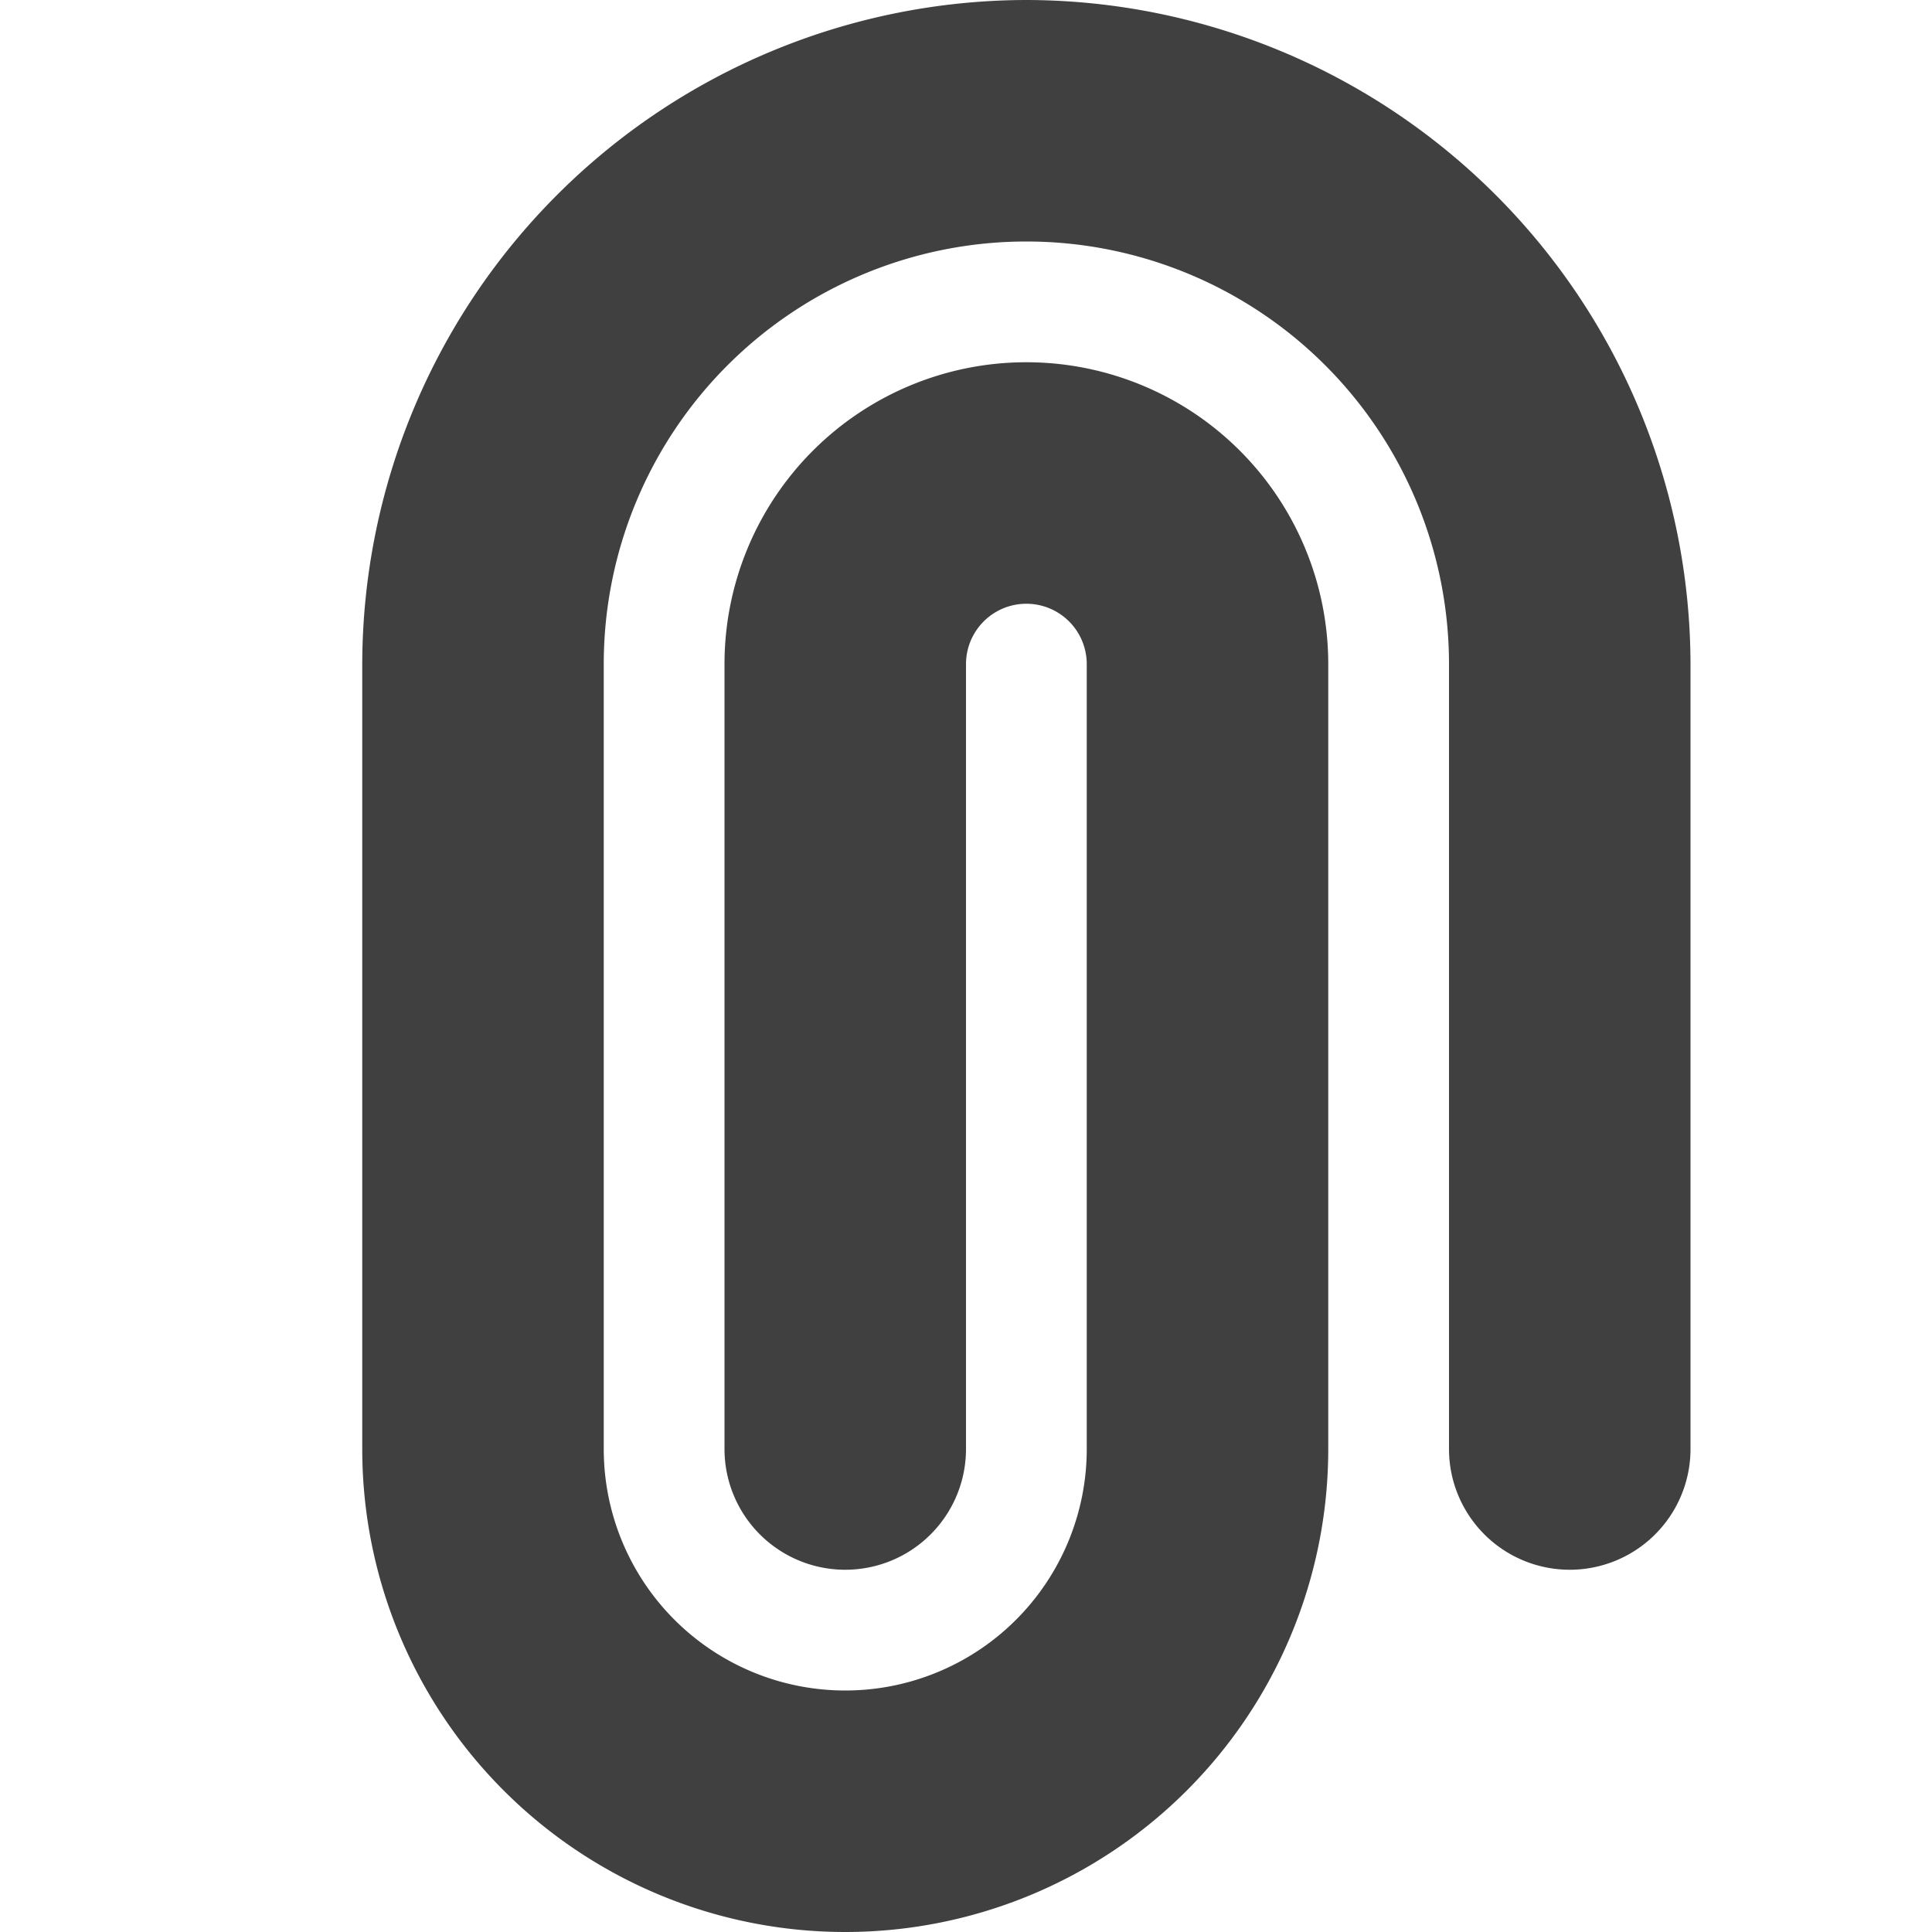 <svg id="Layer_1" data-name="Layer 1" xmlns="http://www.w3.org/2000/svg" viewBox="0 0 16 16"><defs><style>.cls-1{fill:none;}.cls-2{fill:#404040;}</style></defs><title>attachment-drk</title><path class="cls-2" d="M8.5,0A5.51,5.51,0,0,0,3,5.5V12a4,4,0,0,0,8,0V5.5a2.5,2.5,0,0,0-5,0V12a1,1,0,0,0,2,0V5.5a.5.5,0,0,1,1,0V12a2,2,0,0,1-4,0V5.5a3.5,3.5,0,0,1,7,0V12a1,1,0,0,0,2,0V5.5A5.51,5.51,0,0,0,8.5,0Z" transform="translate(0 0)"/></svg>
